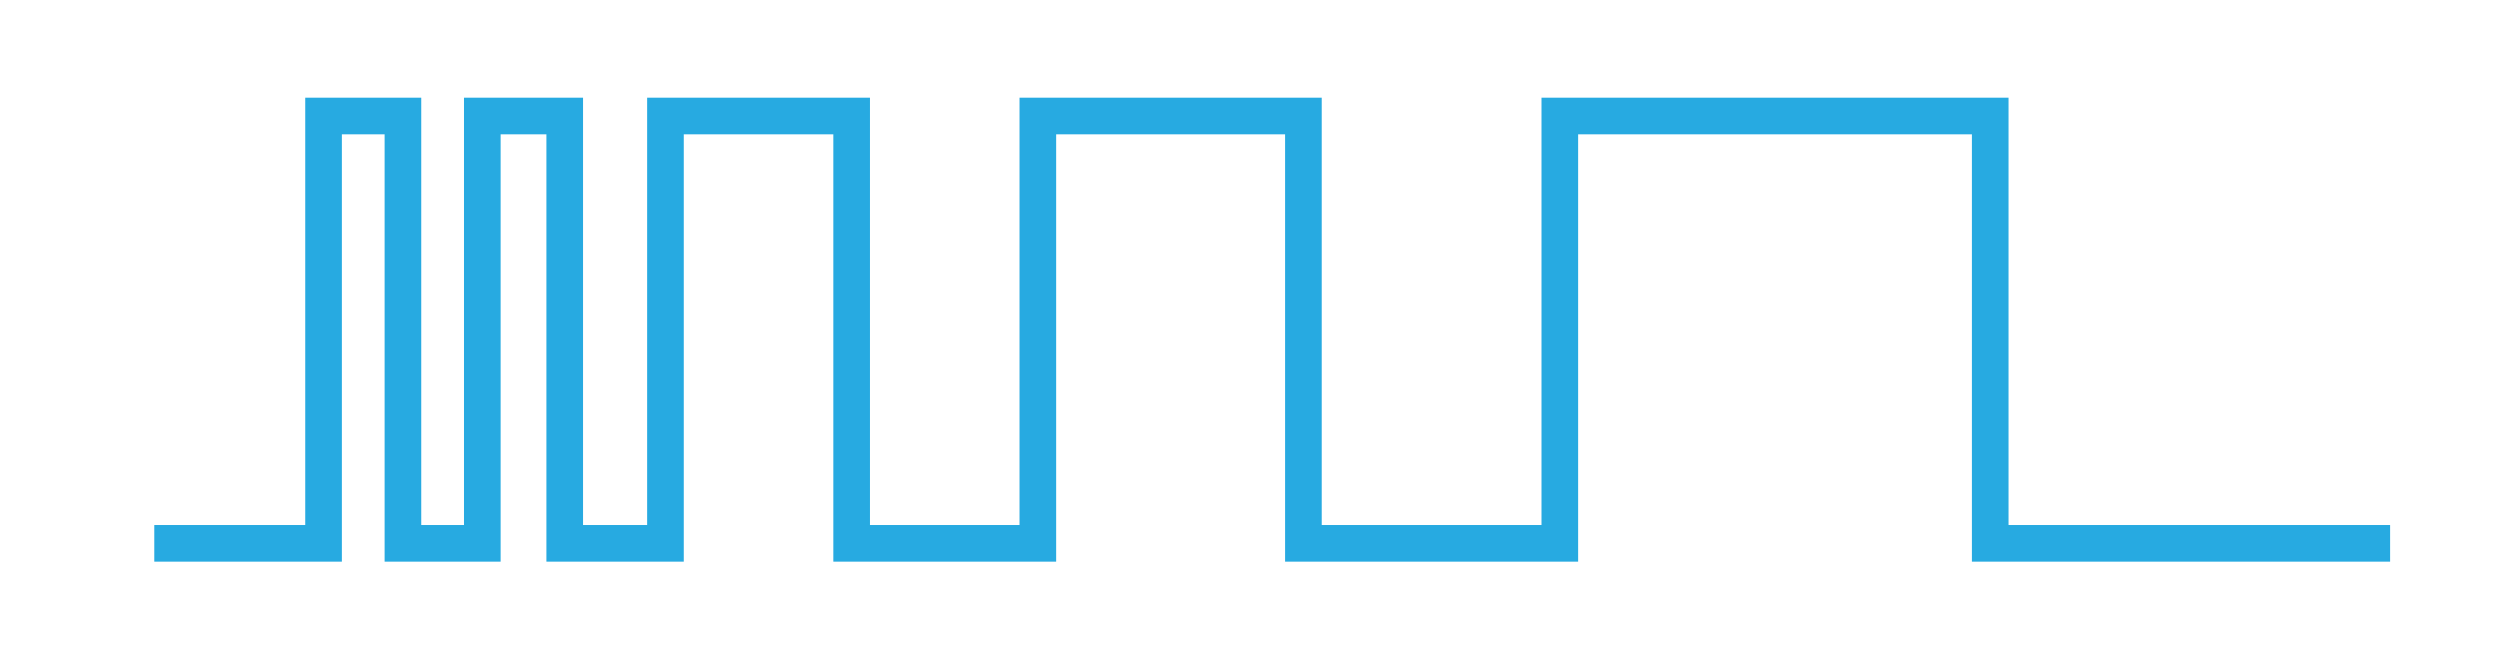 <?xml version="1.0" encoding="utf-8"?>
<!-- Generator: Adobe Illustrator 16.0.0, SVG Export Plug-In . SVG Version: 6.00 Build 0)  -->
<!DOCTYPE svg PUBLIC "-//W3C//DTD SVG 1.1//EN" "http://www.w3.org/Graphics/SVG/1.1/DTD/svg11.dtd">
<svg version="1.1" id="Artwork" xmlns="http://www.w3.org/2000/svg" xmlns:xlink="http://www.w3.org/1999/xlink" x="0px" y="0px"
	 width="68.25px" height="18.333px" viewBox="0 0 68.25 18.333" enable-background="new 0 0 68.25 18.333" xml:space="preserve">
<polyline fill="none" stroke="#27AAE1" stroke-miterlimit="10" points="4.212,14.833 8.833,14.833 8.833,3.167 11,3.167 11,14.833 
	13.167,14.833 13.167,3.167 15.417,3.167 15.417,14.833 18.167,14.833 18.167,3.167 23.25,3.167 23.25,14.833 28.333,14.833 
	28.333,3.167 35.583,3.167 35.583,14.833 42.583,14.833 42.583,3.167 54.333,3.167 54.333,14.833 65.25,14.833 "/>
</svg>
